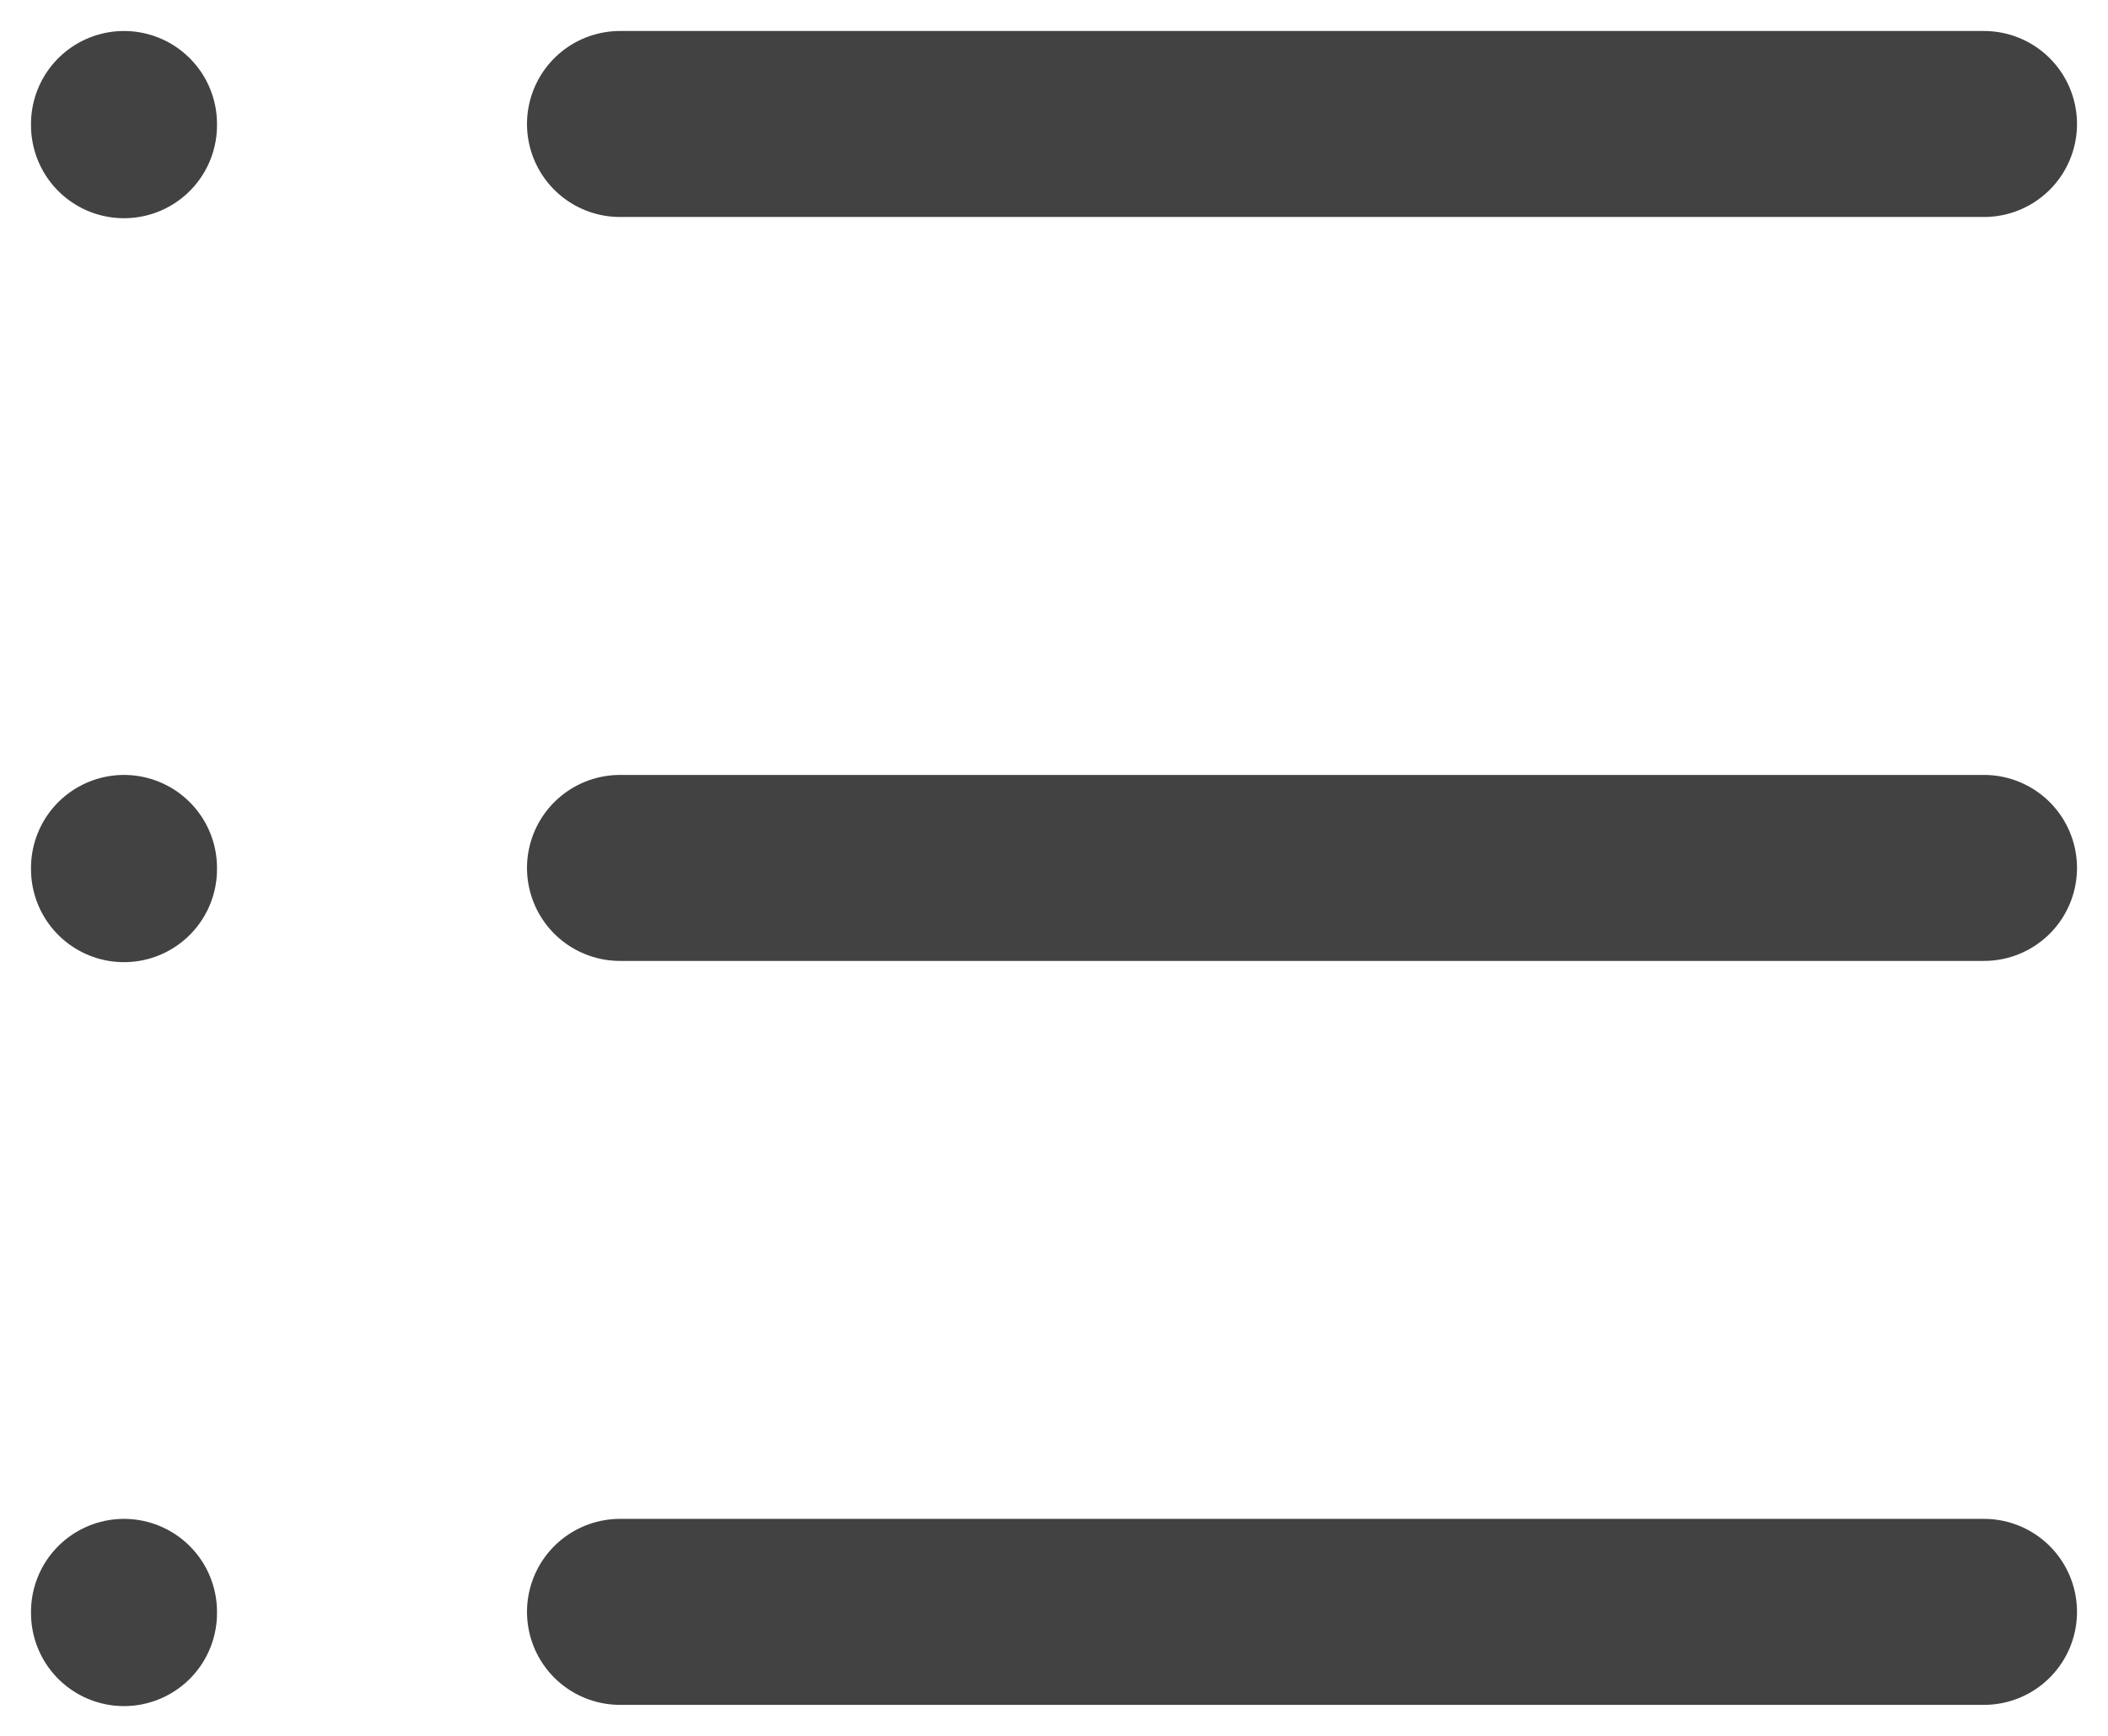 <svg width="17" height="14" viewBox="0 0 17 14" fill="none" xmlns="http://www.w3.org/2000/svg">
<path d="M5 1L16 1M5 7L16 7M5 13H16M1 1V1.01M1 7V7.01M1 13V13.01" stroke="#424242" stroke-width="1.5" stroke-linecap="round" stroke-linejoin="round"/>
</svg>